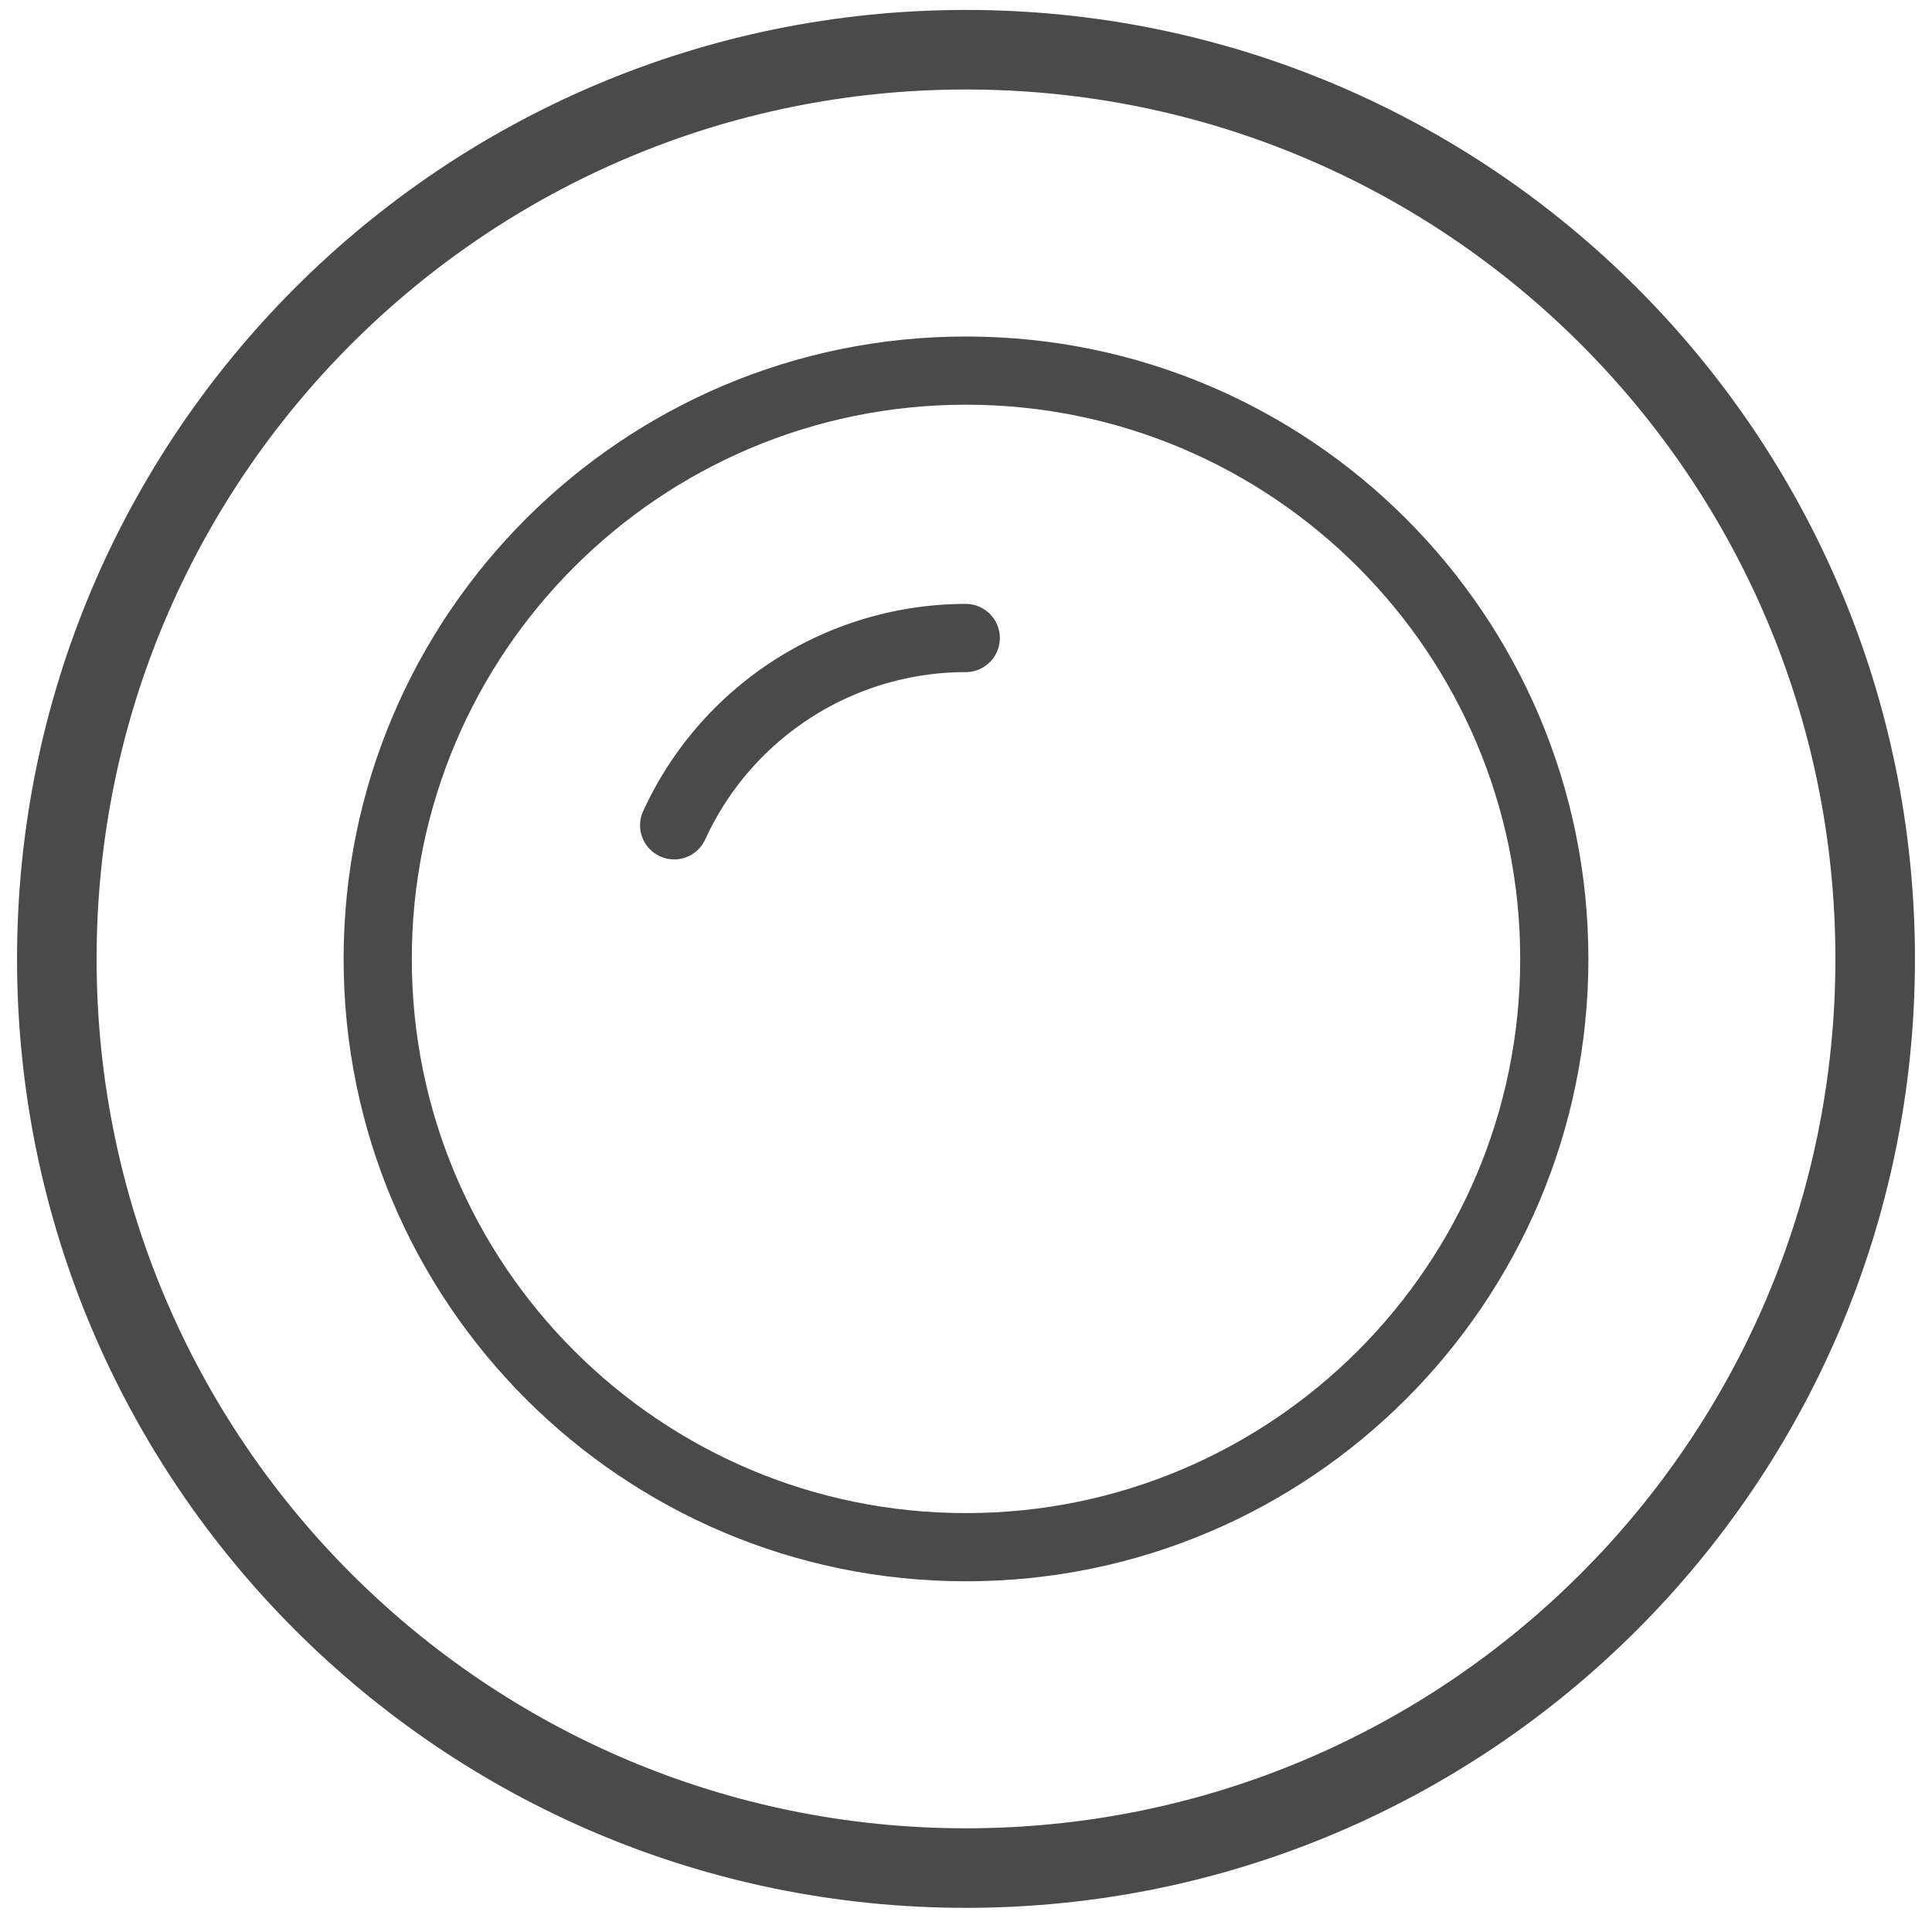 <?xml version="1.0" standalone="no"?><!DOCTYPE svg PUBLIC "-//W3C//DTD SVG 1.1//EN" "http://www.w3.org/Graphics/SVG/1.1/DTD/svg11.dtd"><svg t="1564103443951" class="icon" viewBox="0 0 1024 1024" version="1.1" xmlns="http://www.w3.org/2000/svg" p-id="8521" xmlns:xlink="http://www.w3.org/1999/xlink" width="128" height="128"><defs><style type="text/css"></style></defs><path d="M512 1011.2c-277.775 0-502.965-225.19-502.965-502.965C9.035 230.46 234.225 5.271 512 5.271c277.775 0 502.965 225.19 502.965 502.965 0 277.775-225.19 502.965-502.965 502.965z m0-42.165c254.494 0 460.8-206.306 460.8-460.8 0-254.494-206.306-460.8-460.8-460.8-254.494 0-460.8 206.306-460.8 460.8 0 254.494 206.306 460.8 460.8 460.8z" fill="#4A4A4A" p-id="8522"></path><path d="M512 838.114c-182.212 0-329.879-147.697-329.879-329.879 0-182.212 147.697-329.879 329.879-329.879 182.212 0 329.879 147.697 329.879 329.879 0 182.212-147.697 329.879-329.879 329.879z m0-36.141c162.214 0 293.737-131.524 293.737-293.737S674.214 214.498 512 214.498s-293.737 131.524-293.737 293.737 131.524 293.737 293.737 293.737z" fill="#4A4A4A" p-id="8523"></path><path d="M512 320.09a18.071 18.071 0 0 1 0 36.141 152.004 152.004 0 0 0-138.24 88.727 18.071 18.071 0 1 1-32.858-15.059A188.145 188.145 0 0 1 512 320.09z" fill="#4A4A4A" p-id="8524"></path></svg>